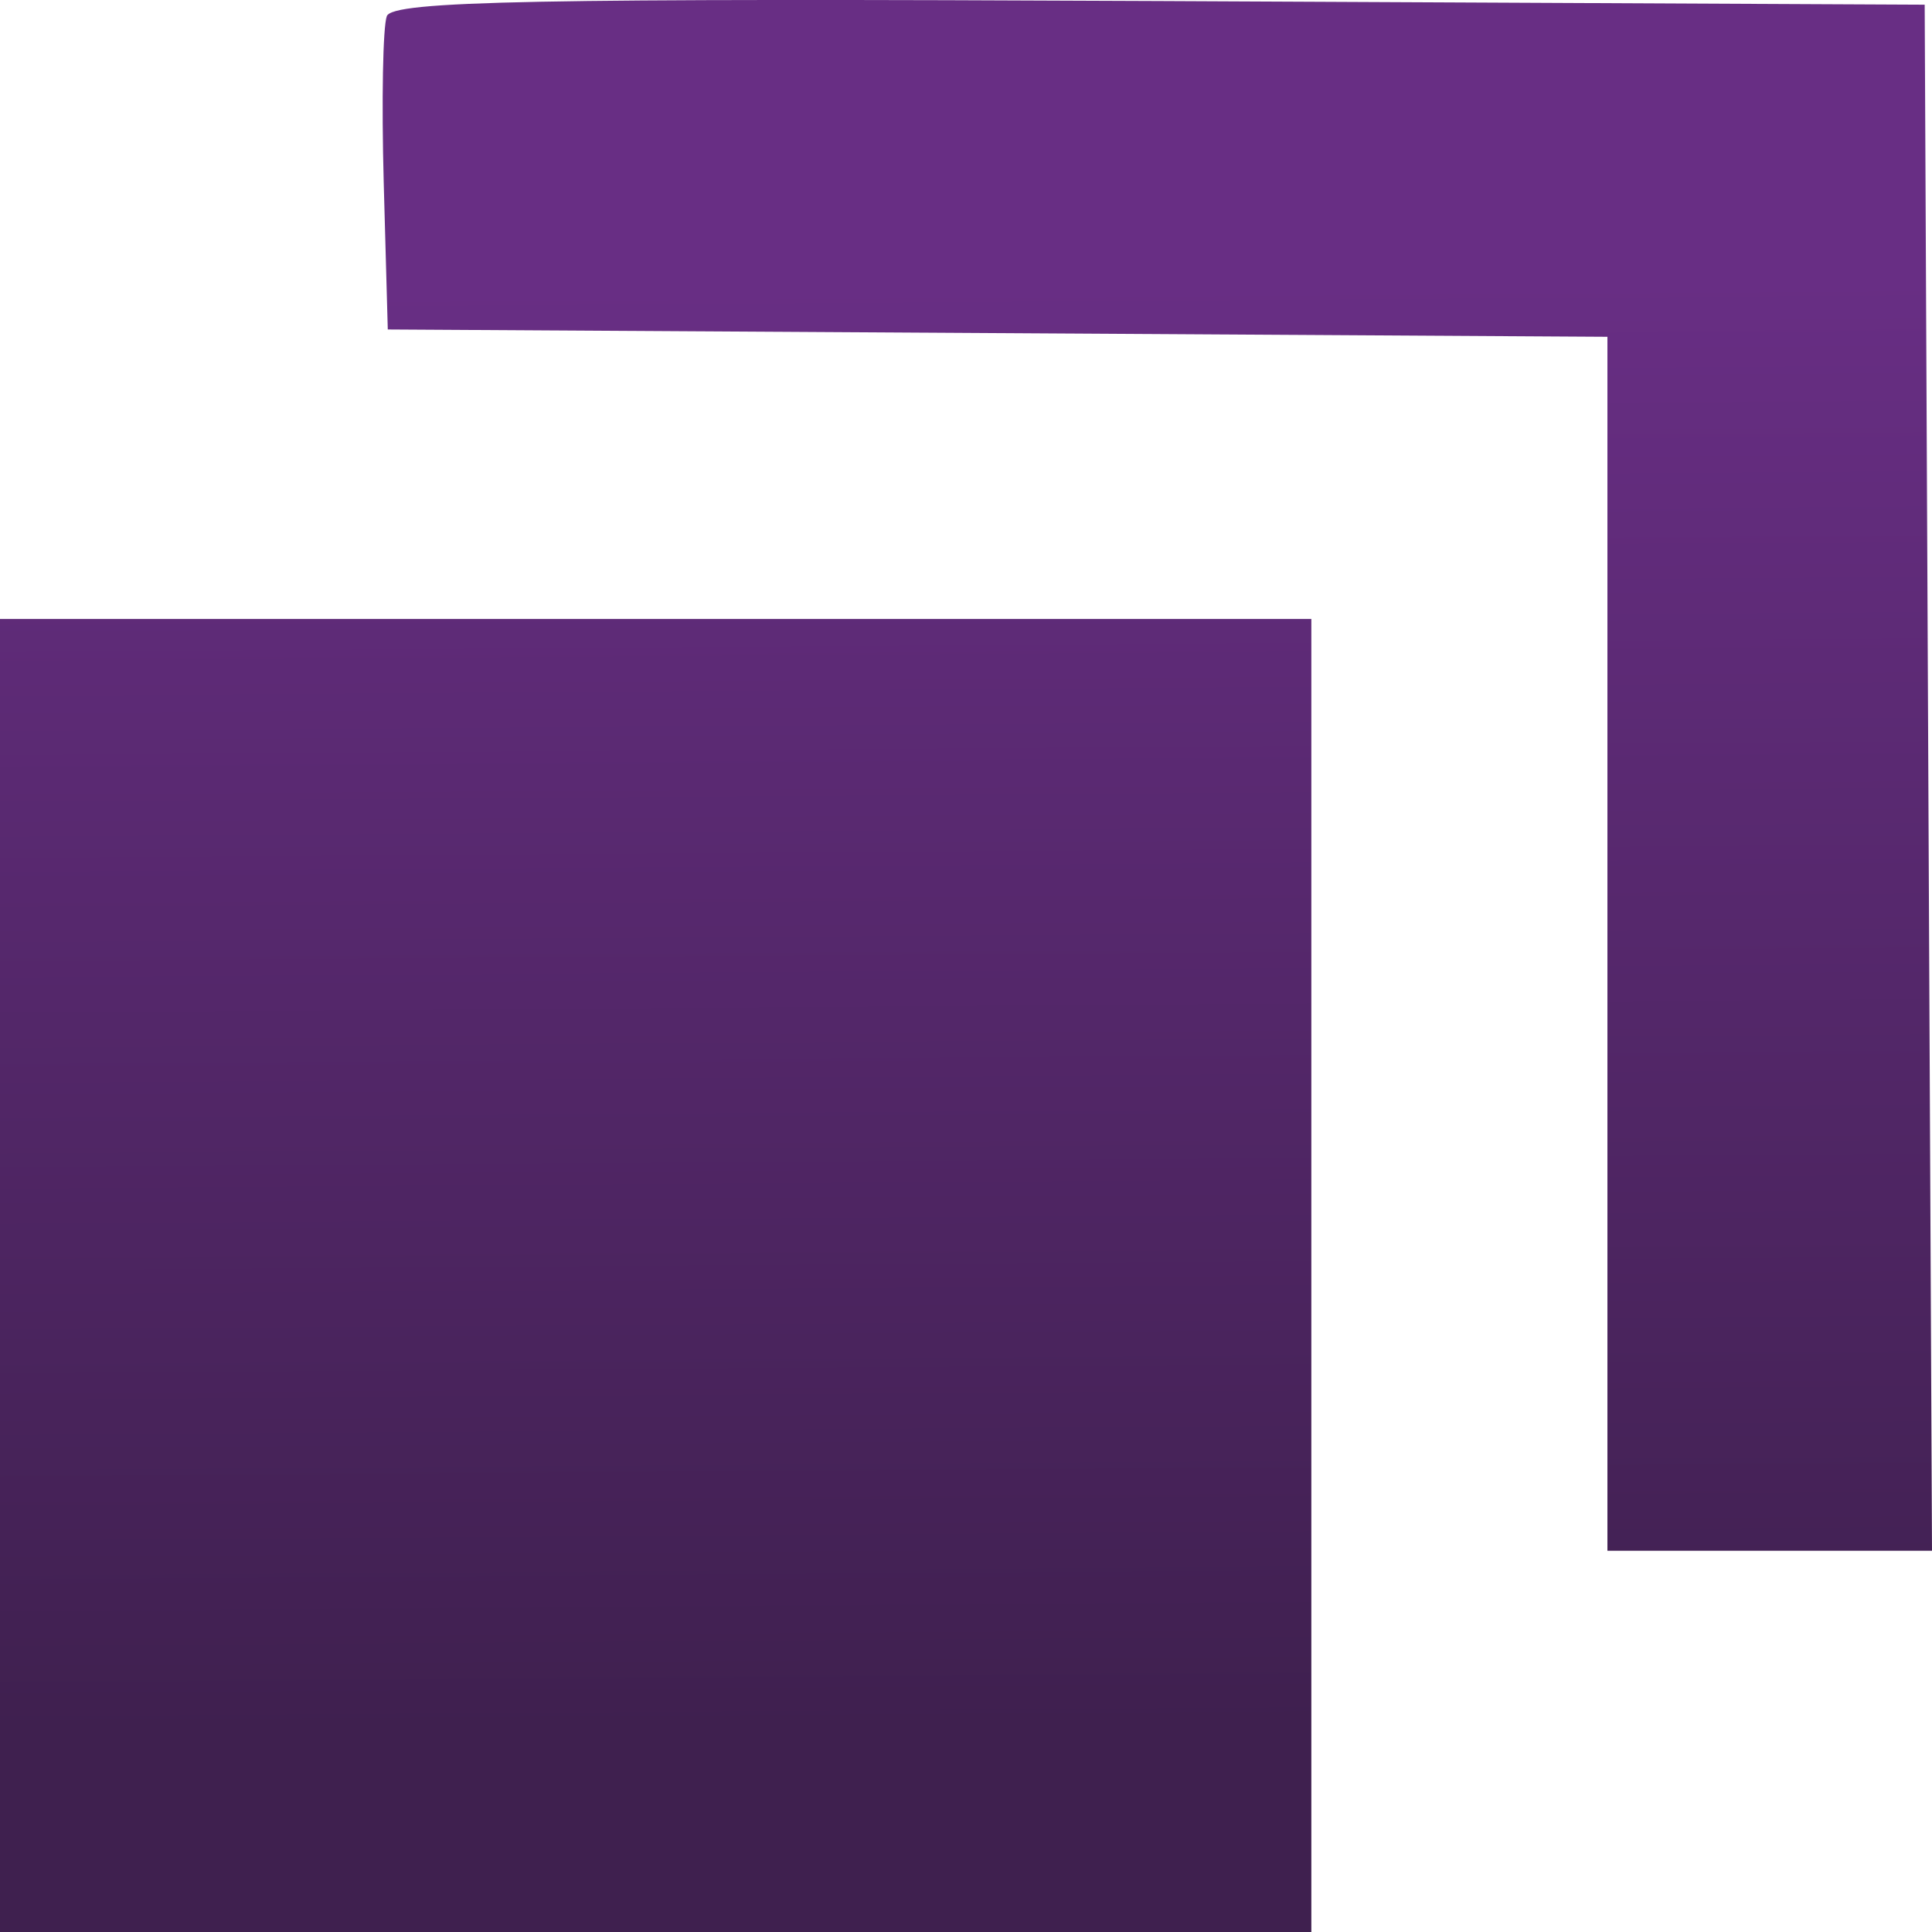 <svg width="28" height="28" viewBox="0 0 28 28" fill="none" xmlns="http://www.w3.org/2000/svg">
<path d="M28 22.475L27.894 0.068L16.802 0.015C7.74 -0.028 5.691 0.012 5.606 0.234C5.549 0.383 5.529 1.466 5.561 2.64L5.62 4.775L23.296 4.881V22.475H28Z" fill="url(#paint0_linear_101_11)"/>
<path d="M19.005 28V8.97H0V28H19.005Z" fill="url(#paint1_linear_101_11)"/>
<defs>
<linearGradient id="paint0_linear_101_11" x1="4.54" y1="4.19" x2="4.688" y2="25.098" gradientUnits="userSpaceOnUse">
<stop stop-color="#682E84"/>
<stop offset="1" stop-color="#3F204F"/>
</linearGradient>
<linearGradient id="paint1_linear_101_11" x1="4.54" y1="4.19" x2="4.688" y2="25.098" gradientUnits="userSpaceOnUse">
<stop stop-color="#682E84"/>
<stop offset="1" stop-color="#3F204F"/>
</linearGradient>
</defs>
</svg>
